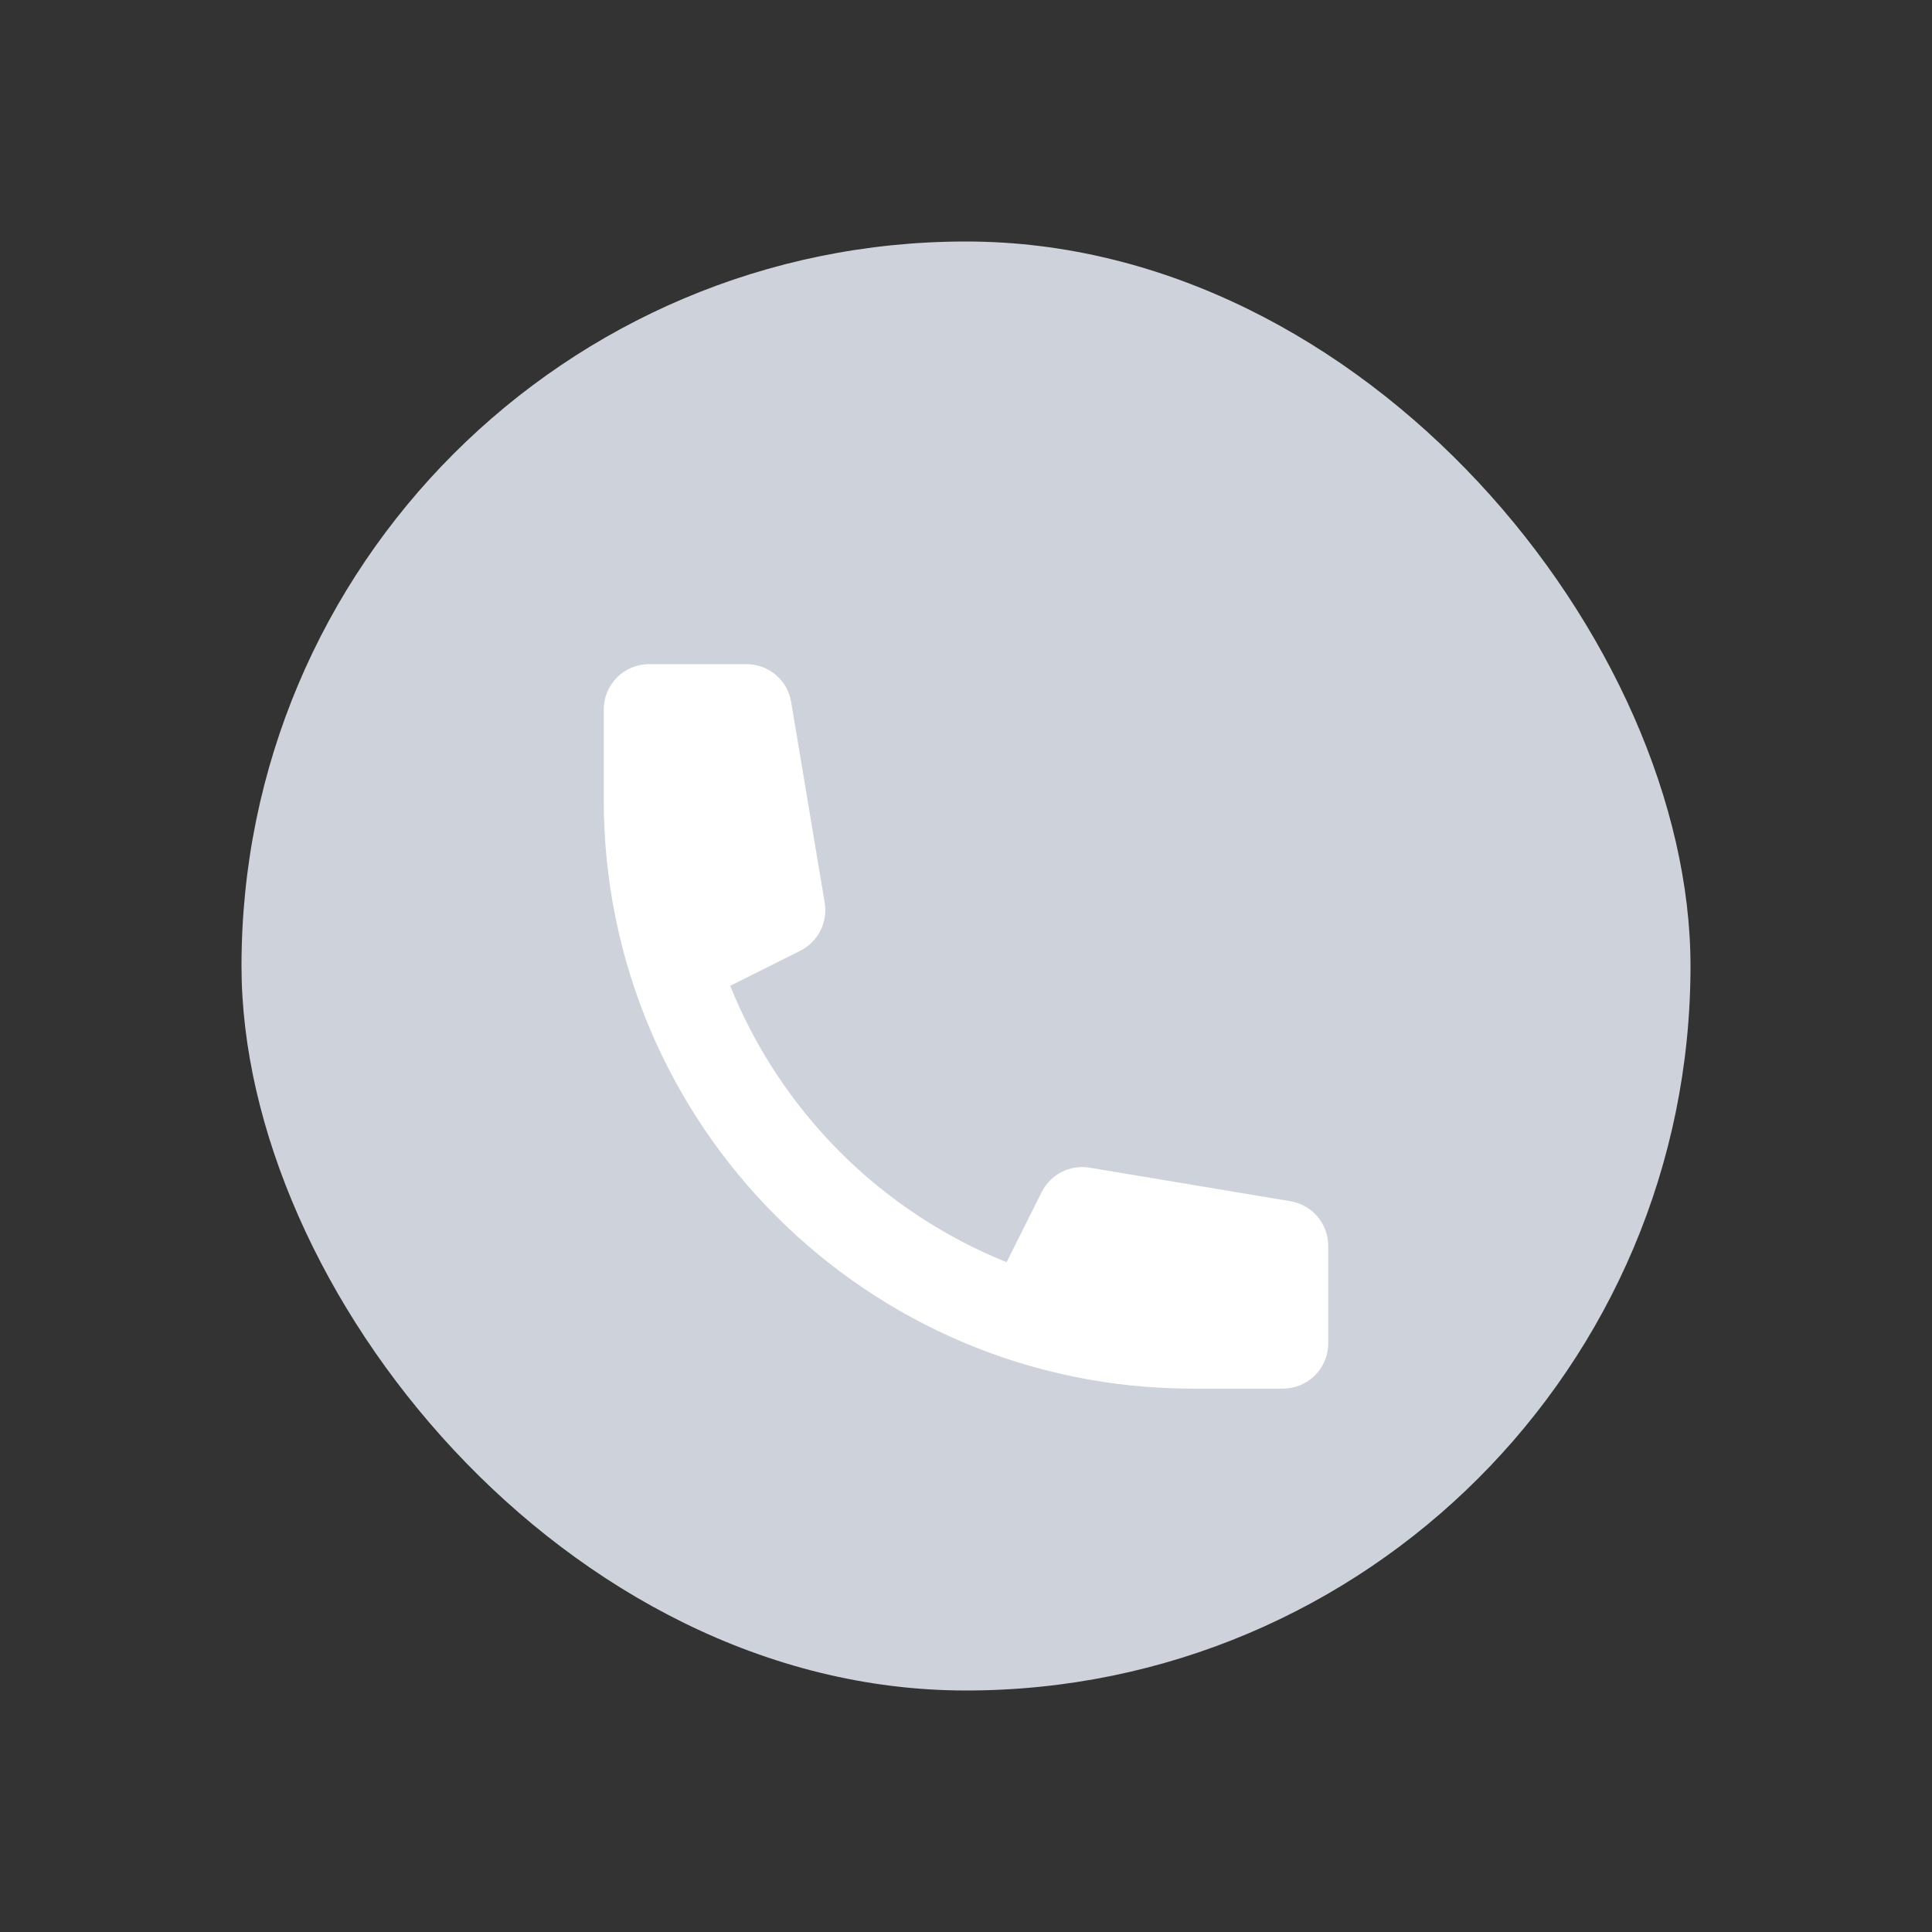 <svg width="16" height="16" viewBox="0 0 16 16" fill="none" xmlns="http://www.w3.org/2000/svg">
<rect x="0" y="0" width="16" height="16" fill="#333333" stroke="none"/>
<rect x="2" y="2" width="12" height="12" rx="6" fill="#CDD2DB"/>
<path d="M5 5.875C5 5.776 5.04 5.68 5.11 5.61C5.18 5.54 5.276 5.5 5.375 5.5H6.182C6.271 5.5 6.357 5.532 6.425 5.589C6.492 5.646 6.538 5.726 6.552 5.814L6.83 7.477C6.843 7.556 6.83 7.637 6.794 7.709C6.757 7.78 6.699 7.838 6.627 7.874L6.047 8.164C6.255 8.68 6.565 9.148 6.958 9.542C7.352 9.935 7.82 10.245 8.336 10.453L8.626 9.873C8.662 9.801 8.72 9.743 8.791 9.706C8.863 9.67 8.944 9.657 9.023 9.67L10.687 9.948C10.774 9.962 10.854 10.008 10.911 10.075C10.968 10.143 11 10.229 11 10.318V11.125C11 11.225 10.96 11.32 10.89 11.39C10.82 11.46 10.725 11.5 10.625 11.5H9.875C7.183 11.5 5 9.318 5 6.625V5.875Z" fill="white"/>
</svg>
